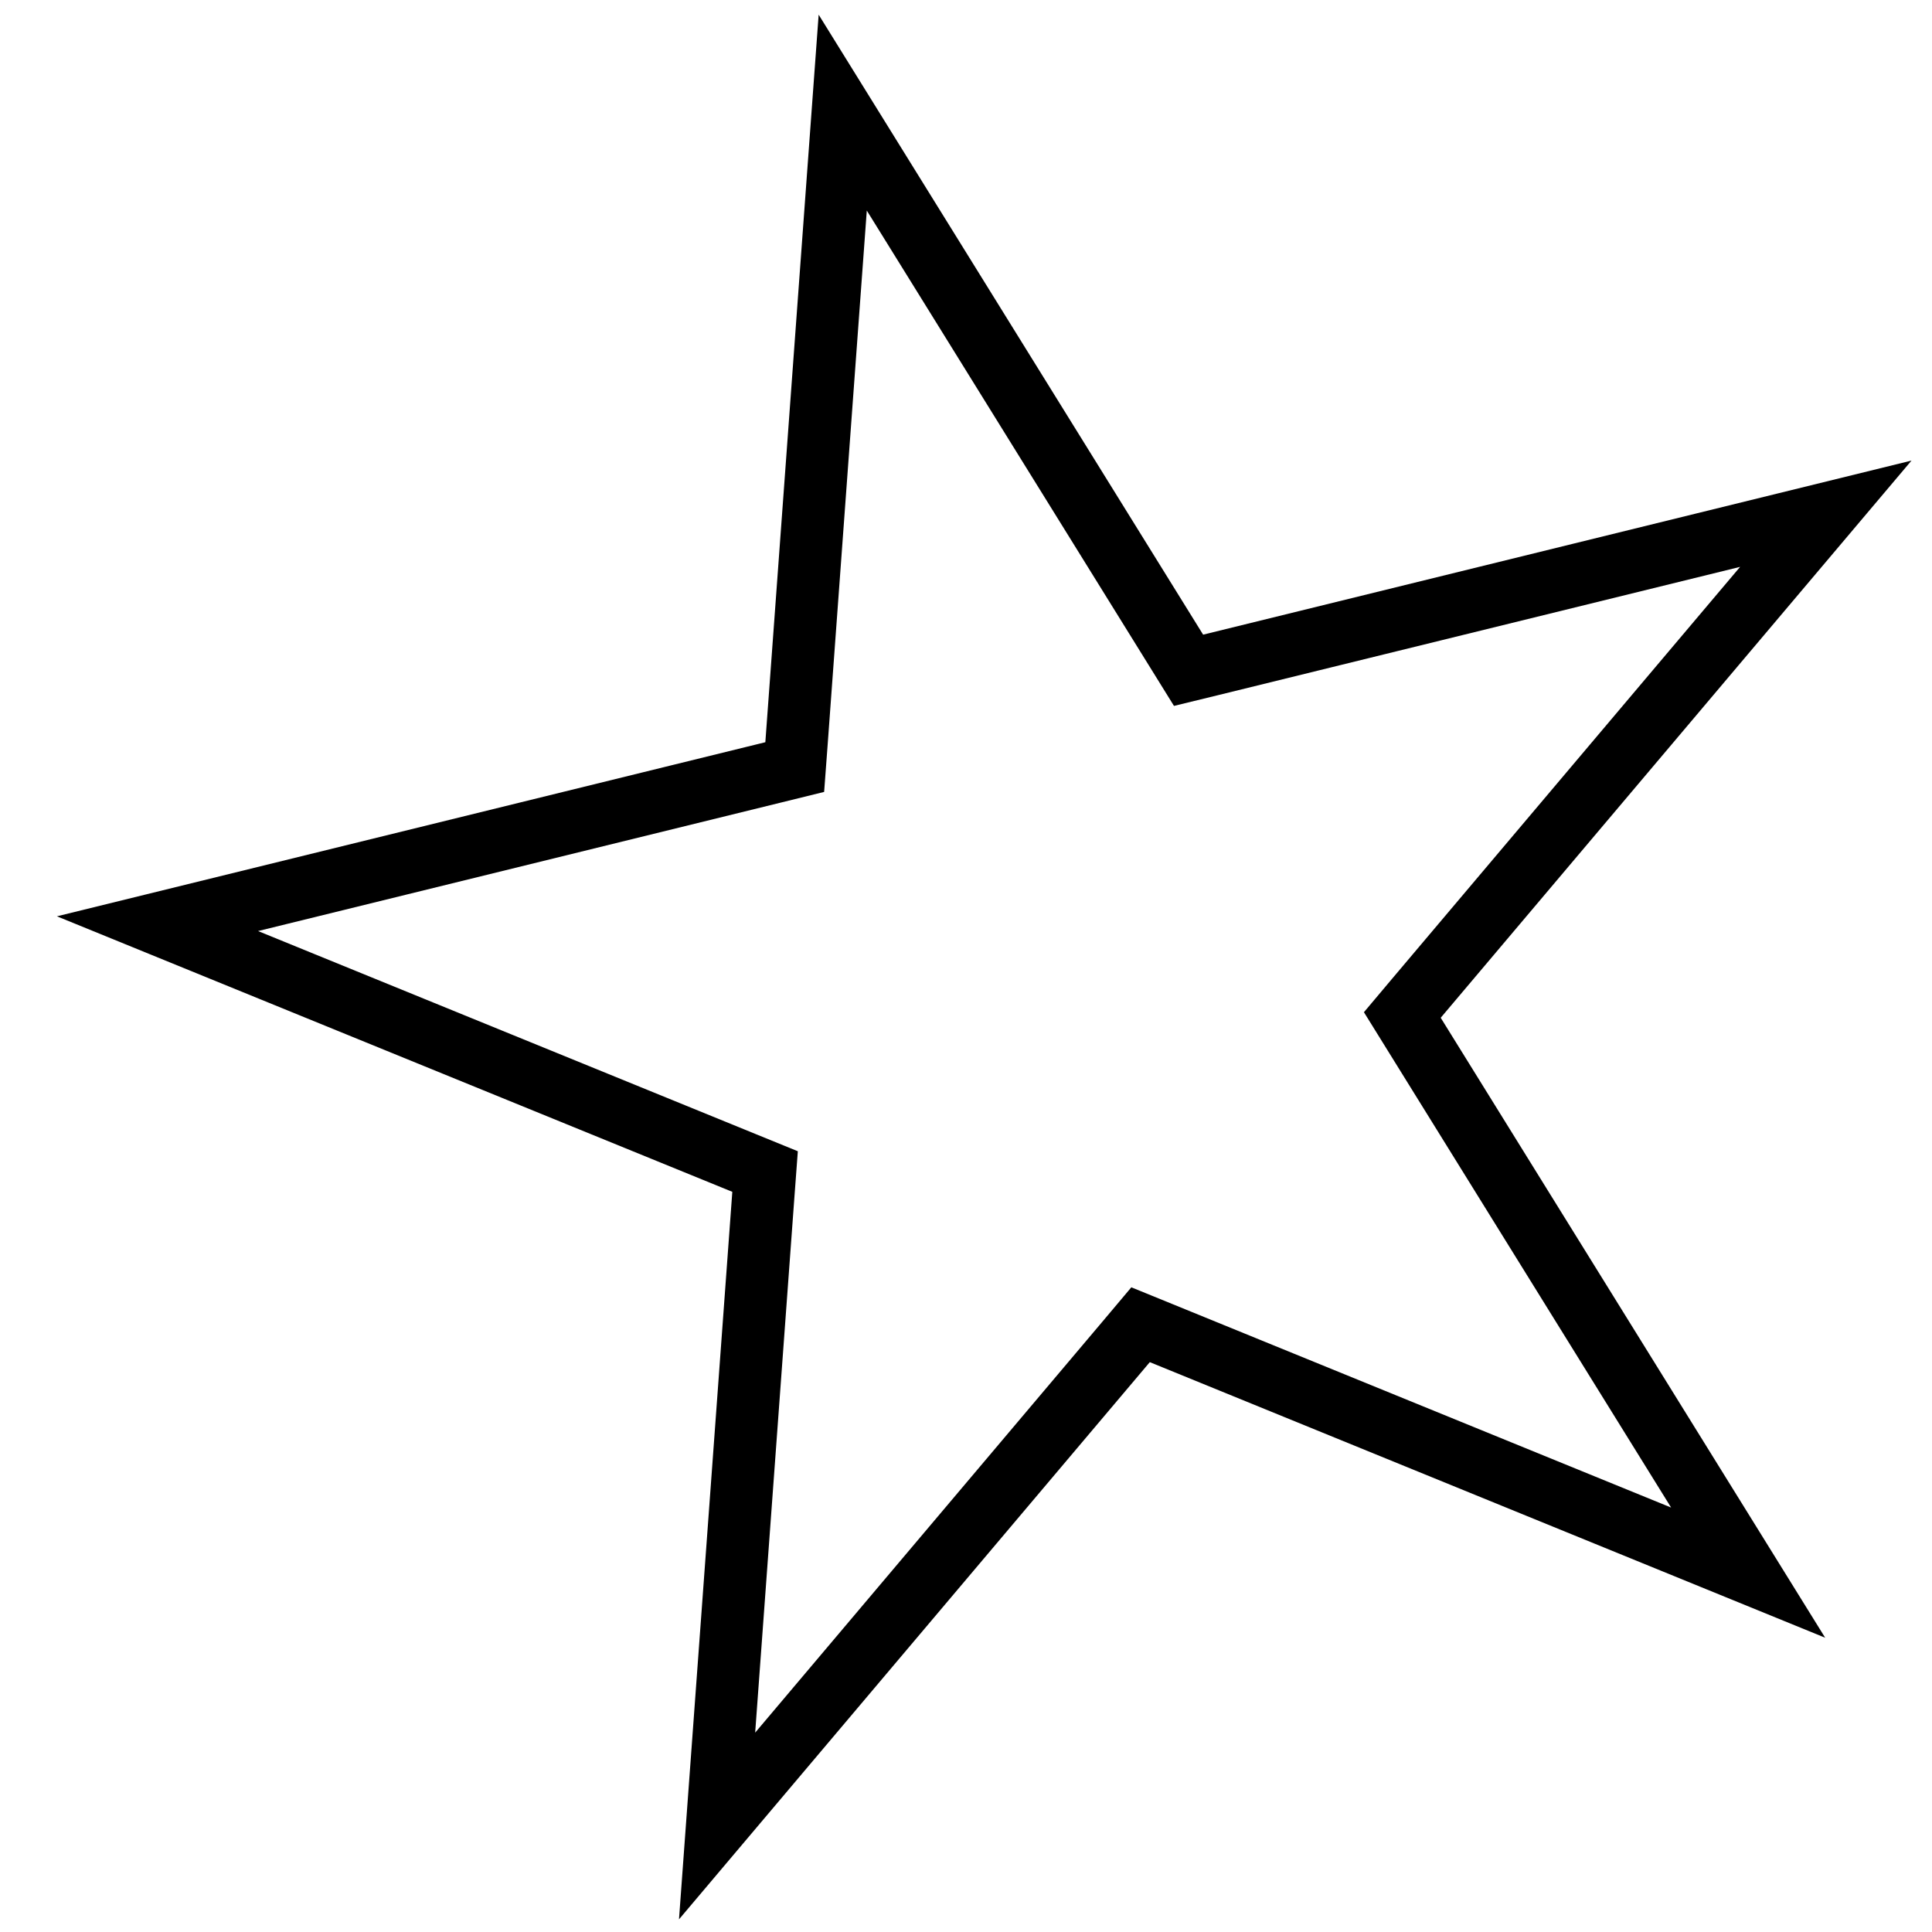 <svg width="31" height="31" viewBox="0 0 31 31" fill="none" xmlns="http://www.w3.org/2000/svg">
<path d="M29.296 8.243L22.735 16.008L22.501 16.286L22.692 16.594L28.05 25.234L18.637 21.393L18.301 21.256L18.067 21.534L11.506 29.299L12.249 19.16L12.276 18.798L11.94 18.661L2.527 14.821L12.399 12.395L12.752 12.308L12.779 11.946L13.522 1.807L18.88 10.447L19.071 10.755L19.424 10.669L29.296 8.243Z" stroke="black"/>
</svg>
